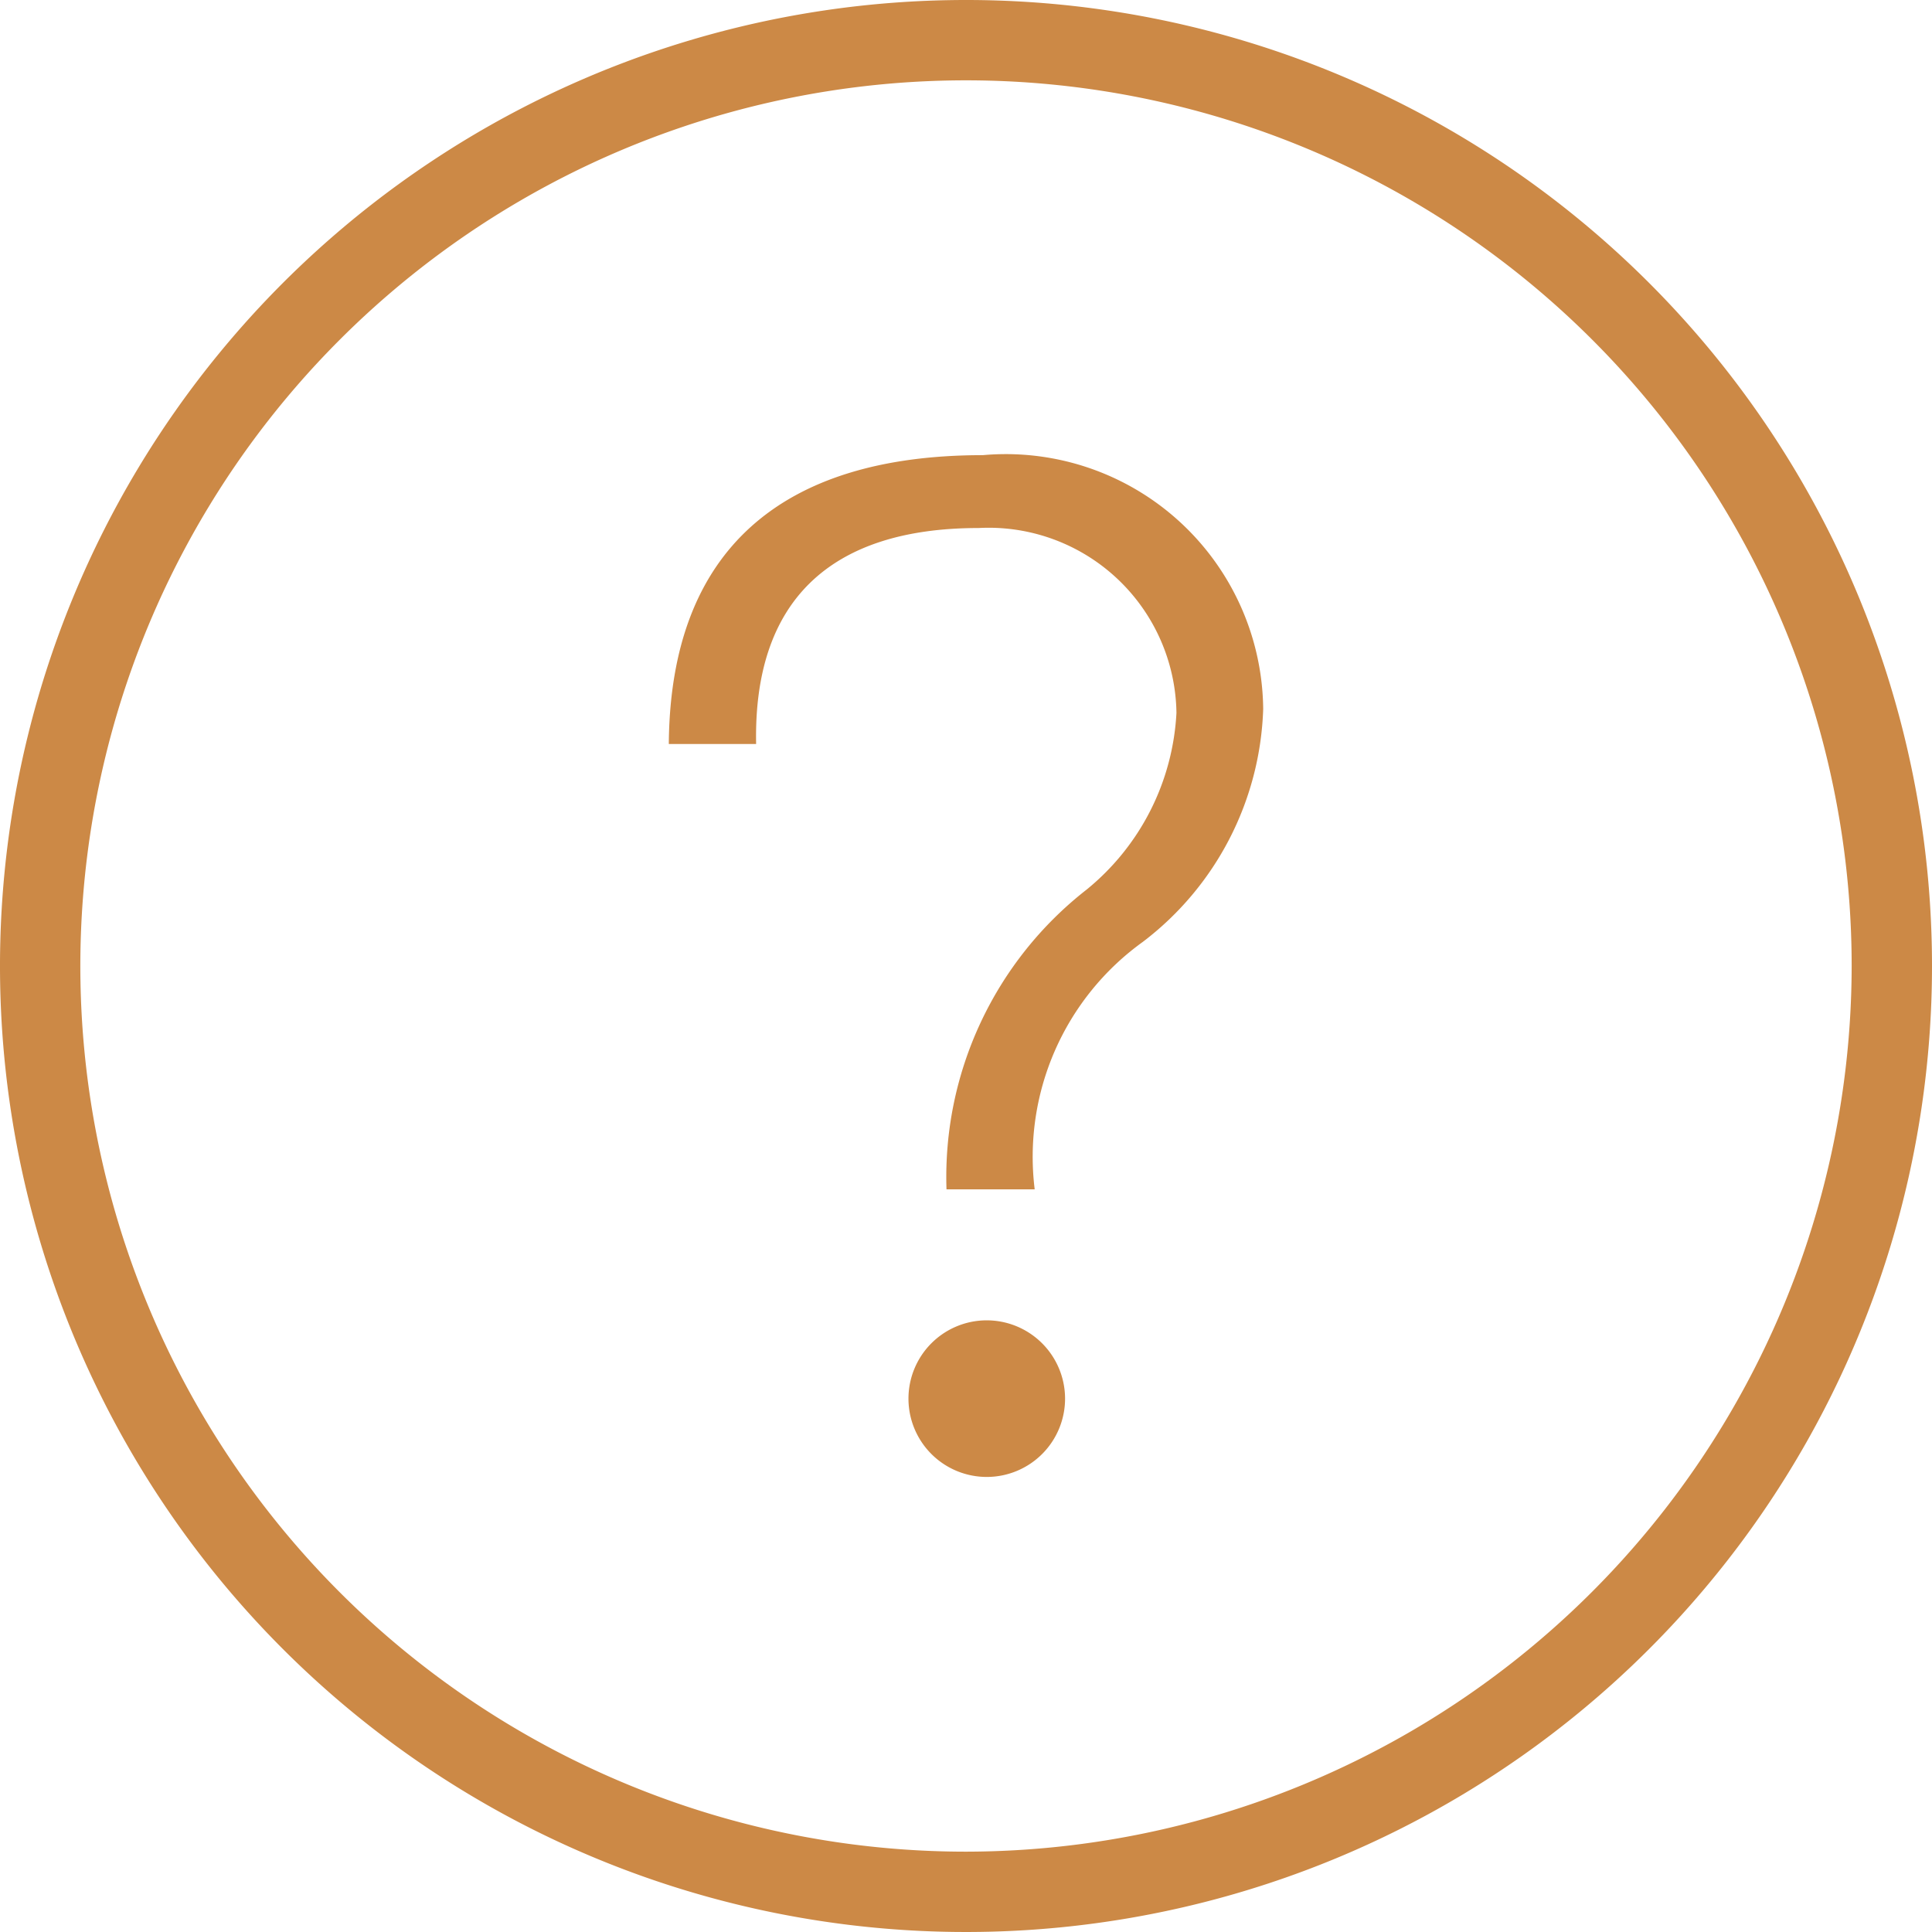<svg xmlns="http://www.w3.org/2000/svg" width="19.912" height="19.912" viewBox="0 0 19.912 19.912">
  <g id="iconfinder_211757_help_icon" transform="translate(-48 -48)">
    <g id="Group_590" data-name="Group 590" transform="translate(48 48)">
      <g id="Group_589" data-name="Group 589">
        <path id="Path_628" data-name="Path 628" d="M57.956,48a9.956,9.956,0,1,0,9.956,9.956A9.955,9.955,0,0,0,57.956,48Zm0,19.084a9.128,9.128,0,1,1,9.128-9.128A9.139,9.139,0,0,1,57.956,67.084Z" transform="translate(-48 -48)" fill="#cc8946"/>
      </g>
    </g>
    <g id="Group_591" data-name="Group 591" transform="translate(54.893 52.691)">
      <path id="Path_629" data-name="Path 629" d="M195.236,146c-2.068,0-3.221.972-3.236,2.977h.9c-.029-1.455.742-2.226,2.293-2.226a1.936,1.936,0,0,1,2.039,1.905,2.516,2.516,0,0,1-.929,1.824,3.757,3.757,0,0,0-1.441,3.087h.909a2.729,2.729,0,0,1,1.115-2.551,3.141,3.141,0,0,0,1.24-2.4A2.653,2.653,0,0,0,195.236,146Z" transform="translate(-192 -146)" fill="#cc8946"/>
      <path id="Path_630" data-name="Path 630" d="M244.114,332.3a.807.807,0,1,0,.814.8A.808.808,0,0,0,244.114,332.3Z" transform="translate(-240.844 -323.383)" fill="#cc8946"/>
    </g>
  </g>
</svg>
